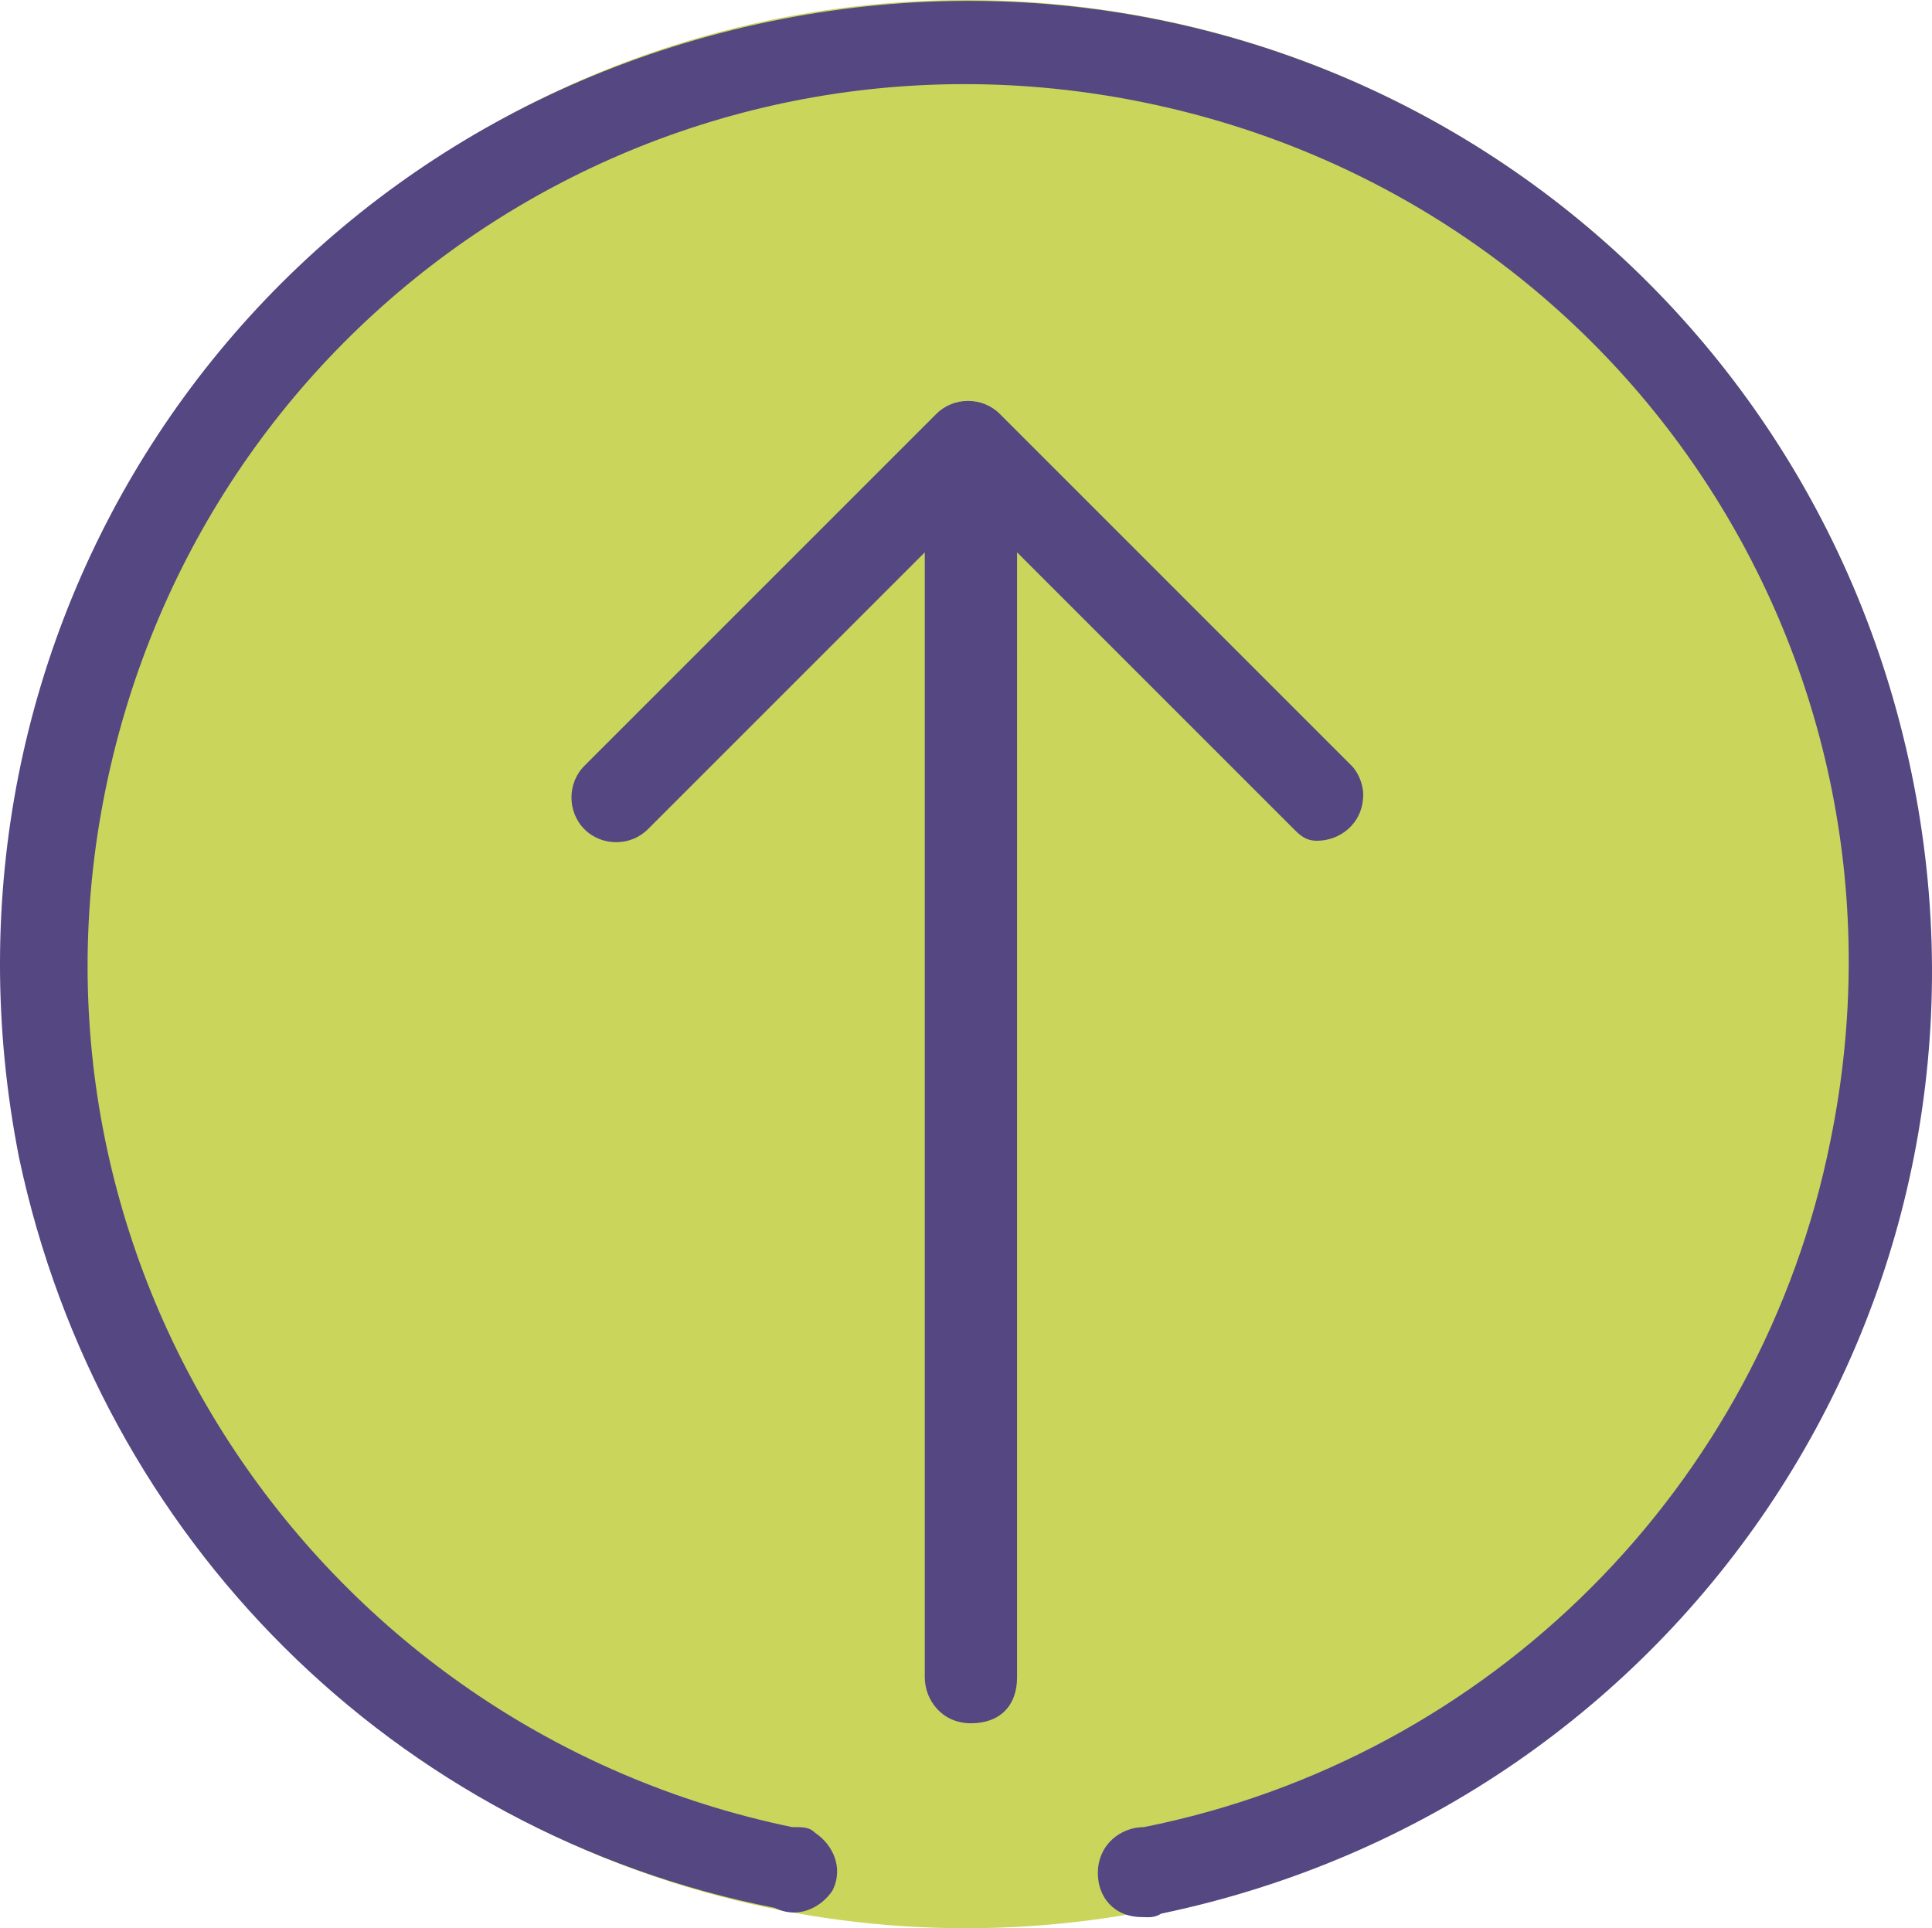 <?xml version="1.0" encoding="utf-8"?>
<!-- Generator: Adobe Illustrator 16.0.0, SVG Export Plug-In . SVG Version: 6.00 Build 0)  -->
<!DOCTYPE svg PUBLIC "-//W3C//DTD SVG 1.1//EN" "http://www.w3.org/Graphics/SVG/1.1/DTD/svg11.dtd">
<svg version="1.1" id="Layer_1" xmlns="http://www.w3.org/2000/svg" xmlns:xlink="http://www.w3.org/1999/xlink" x="0px" y="0px"
	 viewBox="-0.399 -0.195 425.098 424.297"
	 enable-background="new -0.399 -0.195 425.098 424.297" xml:space="preserve">
<circle fill="#CAD55B" cx="212.149" cy="211.954" r="212.149"/>
<title>Asset 1</title>
<g id="Layer_2">
	<g id="Шар_1">
		<path fill="#544782" d="M289.39,184.808c5.077,0,10.153-3.808,10.153-10.154l0,0c0-2.539-1.27-5.076-2.539-6.346l-77.423-77.425
			c-3.807-3.808-10.154-3.808-13.961,0l0,0l-77.424,77.425c-3.808,3.809-3.808,10.154,0,13.963c3.808,3.807,10.154,3.807,13.961,0
			l0,0l60.924-60.925v247.504c0,5.078,3.808,10.153,10.154,10.153c6.346,0,10.154-3.808,10.154-10.153l0,0V121.345l60.924,60.924
			C285.583,183.539,286.853,184.808,289.39,184.808 M170.08,419.621c5.077,2.537,10.154,0,12.692-3.81
			c2.539-5.076,0-10.153-3.808-12.692c-1.269-1.269-2.539-1.269-5.077-1.269l0,0C69.809,380.272,1.269,278.731,22.847,173.384
			C44.424,68.036,145.964,0.766,251.313,22.343C356.661,43.92,423.93,145.461,402.354,250.81
			c-15.23,76.154-74.887,135.811-151.04,151.041l0,0c-5.078,0-10.153,3.809-10.153,10.152c0,5.078,3.392,9.646,9.738,9.646
			c1.269,0,2.569,0.273,4.223-0.764c115.502-24.115,189.119-135.81,165.004-251.312c-24.117-115.499-135.813-189.116-251.314-165
			C53.309,28.69-19.039,139.114,3.808,254.616C21.577,338.388,86.309,403.119,170.08,419.621"/>
	</g>
</g>
</svg>
